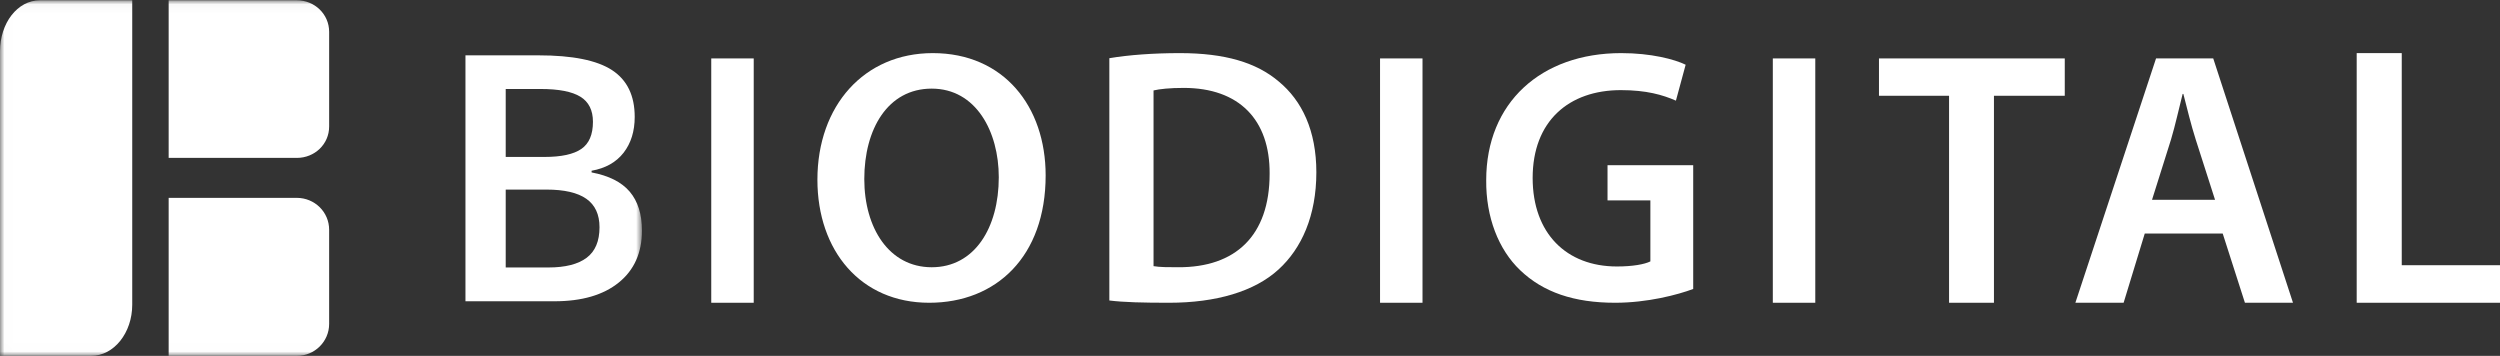 <?xml version="1.0" encoding="UTF-8"?>
<svg width="281px" height="40px" viewBox="0 0 281 40" version="1.1" xmlns="http://www.w3.org/2000/svg" xmlns:xlink="http://www.w3.org/1999/xlink">
    <rect x="0" y="0" width="281" height="40" fill="#333333" stroke="none"/>
    <!-- Generator: Sketch 53 (72520) - https://sketchapp.com -->
    <title>biodigital-logo</title>
    <desc>Created with Sketch.</desc>
    <defs>
        <polygon id="path-1" points="0.007 0.032 72.155 0.032 72.155 39.993 0.007 39.993"></polygon>
    </defs>
    <g id="biodigital-logo" stroke="none" stroke-width="1" fill="none" fill-rule="evenodd">
        <g id="LOGO2019_UPDATED_02c">
            <polygon id="Fill-1" fill="white" points="79.945 34.03 84.718 34.03 84.718 6.567 79.945 6.567"></polygon>
            <path d="M97.146,20.121 C97.146,25.644 99.942,30.039 104.724,30.039 C109.547,30.039 112.263,25.603 112.263,19.919 C112.263,14.799 109.709,9.961 104.724,9.961 C99.78,9.961 97.146,14.517 97.146,20.121 Z M117.531,19.717 C117.531,28.829 111.979,34.03 104.441,34.03 C96.74,34.03 91.877,28.184 91.877,20.201 C91.877,11.856 97.146,5.97 104.846,5.97 C112.829,5.97 117.531,11.977 117.531,19.717 L117.531,19.717 Z" id="Fill-2" fill="white"></path>
            <path d="M129.658,29.915 C130.344,30.037 131.396,30.037 132.405,30.037 C138.869,30.078 142.706,26.492 142.706,19.526 C142.746,13.455 139.272,9.881 133.052,9.881 C131.476,9.881 130.344,10.003 129.658,10.166 L129.658,29.915 Z M124.69,6.541 C126.871,6.174 129.658,5.97 132.607,5.97 C137.697,5.97 141.211,7.029 143.716,9.148 C146.341,11.307 147.958,14.678 147.958,19.363 C147.958,24.251 146.302,27.918 143.716,30.282 C141.01,32.767 136.687,34.03 131.396,34.03 C128.487,34.03 126.305,33.978 124.69,33.775 L124.69,6.541 L124.69,6.541 Z" id="Fill-3" fill="white"></path>
            <polygon id="Fill-4" fill="white" points="155.117 34.03 159.89 34.03 159.89 6.567 155.117 6.567"></polygon>
            <path d="M190.316,32.48 C188.577,33.133 185.178,34.03 181.536,34.03 C176.923,34.03 173.442,32.847 170.853,30.359 C168.425,28.034 167.009,24.404 167.05,20.244 C167.05,11.557 173.2,5.97 182.224,5.97 C185.582,5.97 188.212,6.663 189.467,7.275 L188.374,11.313 C186.877,10.66 185.056,10.13 182.183,10.13 C176.356,10.13 172.27,13.597 172.27,20 C172.27,26.239 176.074,29.952 181.738,29.952 C183.518,29.952 184.854,29.707 185.502,29.381 L185.502,22.528 L180.686,22.528 L180.686,18.572 L190.316,18.572 L190.316,32.48" id="Fill-5" fill="white"></path>
            <polygon id="Fill-6" fill="white" points="199.265 34.03 204.038 34.03 204.038 6.567 199.265 6.567"></polygon>
            <polyline id="Fill-7" fill="white" points="219.074 10.764 211.197 10.764 211.197 6.567 232.079 6.567 232.079 10.764 224.12 10.764 224.12 34.03 219.074 34.03 219.074 10.764"></polyline>
            <path d="M248.971,22.457 L246.802,15.694 C246.269,14.023 245.819,12.149 245.41,10.56 L245.328,10.56 C244.919,12.149 244.509,14.064 244.018,15.694 L241.888,22.457 L248.971,22.457 Z M241.071,26.247 L238.695,34.03 L233.272,34.03 L242.339,6.567 L248.767,6.567 L257.732,34.03 L252.329,34.03 L249.832,26.247 L241.071,26.247 L241.071,26.247 Z" id="Fill-8" fill="white"></path>
            <polyline id="Fill-9" fill="white" points="264.892 5.97 269.956 5.97 269.956 29.81 281 29.81 281 34.03 264.892 34.03 264.892 5.97"></polyline>
            <g id="Group-15">
                <mask id="mask-2" fill="white">
                    <use xlink:href="#path-1"></use>
                </mask>
                <g id="Clip-11"></g>
                <path d="M56.842,21.309 L56.842,30.063 L61.65,30.063 C63.543,30.063 64.972,29.7 65.937,28.975 C66.902,28.251 67.385,27.107 67.385,25.544 C67.385,24.107 66.893,23.042 65.909,22.348 C64.924,21.655 63.429,21.309 61.423,21.309 L56.842,21.309 Z M56.842,17.64 L61.196,17.64 C63.088,17.64 64.47,17.341 65.341,16.742 C66.211,16.144 66.647,15.126 66.647,13.689 C66.647,12.391 66.177,11.452 65.237,10.872 C64.296,10.292 62.804,10.002 60.76,10.002 L56.842,10.002 L56.842,17.64 Z M52.318,6.22 L60.533,6.22 C64.344,6.22 67.098,6.775 68.795,7.884 C70.492,8.994 71.341,10.746 71.341,13.14 C71.341,14.754 70.924,16.097 70.092,17.168 C69.259,18.239 68.06,18.914 66.495,19.191 L66.495,19.38 C68.438,19.746 69.867,20.467 70.782,21.545 C71.697,22.623 72.155,24.082 72.155,25.922 C72.155,28.405 71.287,30.349 69.552,31.755 C67.817,33.161 65.404,33.863 62.312,33.863 L52.318,33.863 L52.318,6.22 L52.318,6.22 Z" id="Fill-10" fill="white" mask="url(#mask-2)"></path>
                <path d="M14.863,0.032 L4.495,0.032 C1.955,0.032 0.001,2.6 0.001,5.775 L0,39.996 L10.261,39.996 C12.8,39.996 14.863,37.423 14.863,34.246 L14.863,0.032" id="Fill-12" fill="white" mask="url(#mask-2)"></path>
                <path d="M36.996,14.222 C36.996,16.208 35.366,17.748 33.362,17.748 L18.957,17.748 L18.957,0.032 L33.362,0.032 C35.366,0.032 36.996,1.596 36.996,3.578 L36.996,14.222" id="Fill-13" fill="white" mask="url(#mask-2)"></path>
                <path d="M36.996,36.407 C36.996,38.393 35.366,40 33.362,40 L18.957,40 L18.957,22.24 L33.362,22.24 C35.366,22.24 36.995,23.834 36.995,25.818 L36.996,36.407" id="Fill-14" fill="white" mask="url(#mask-2)"></path>
            </g>
        </g>
    </g>
</svg>